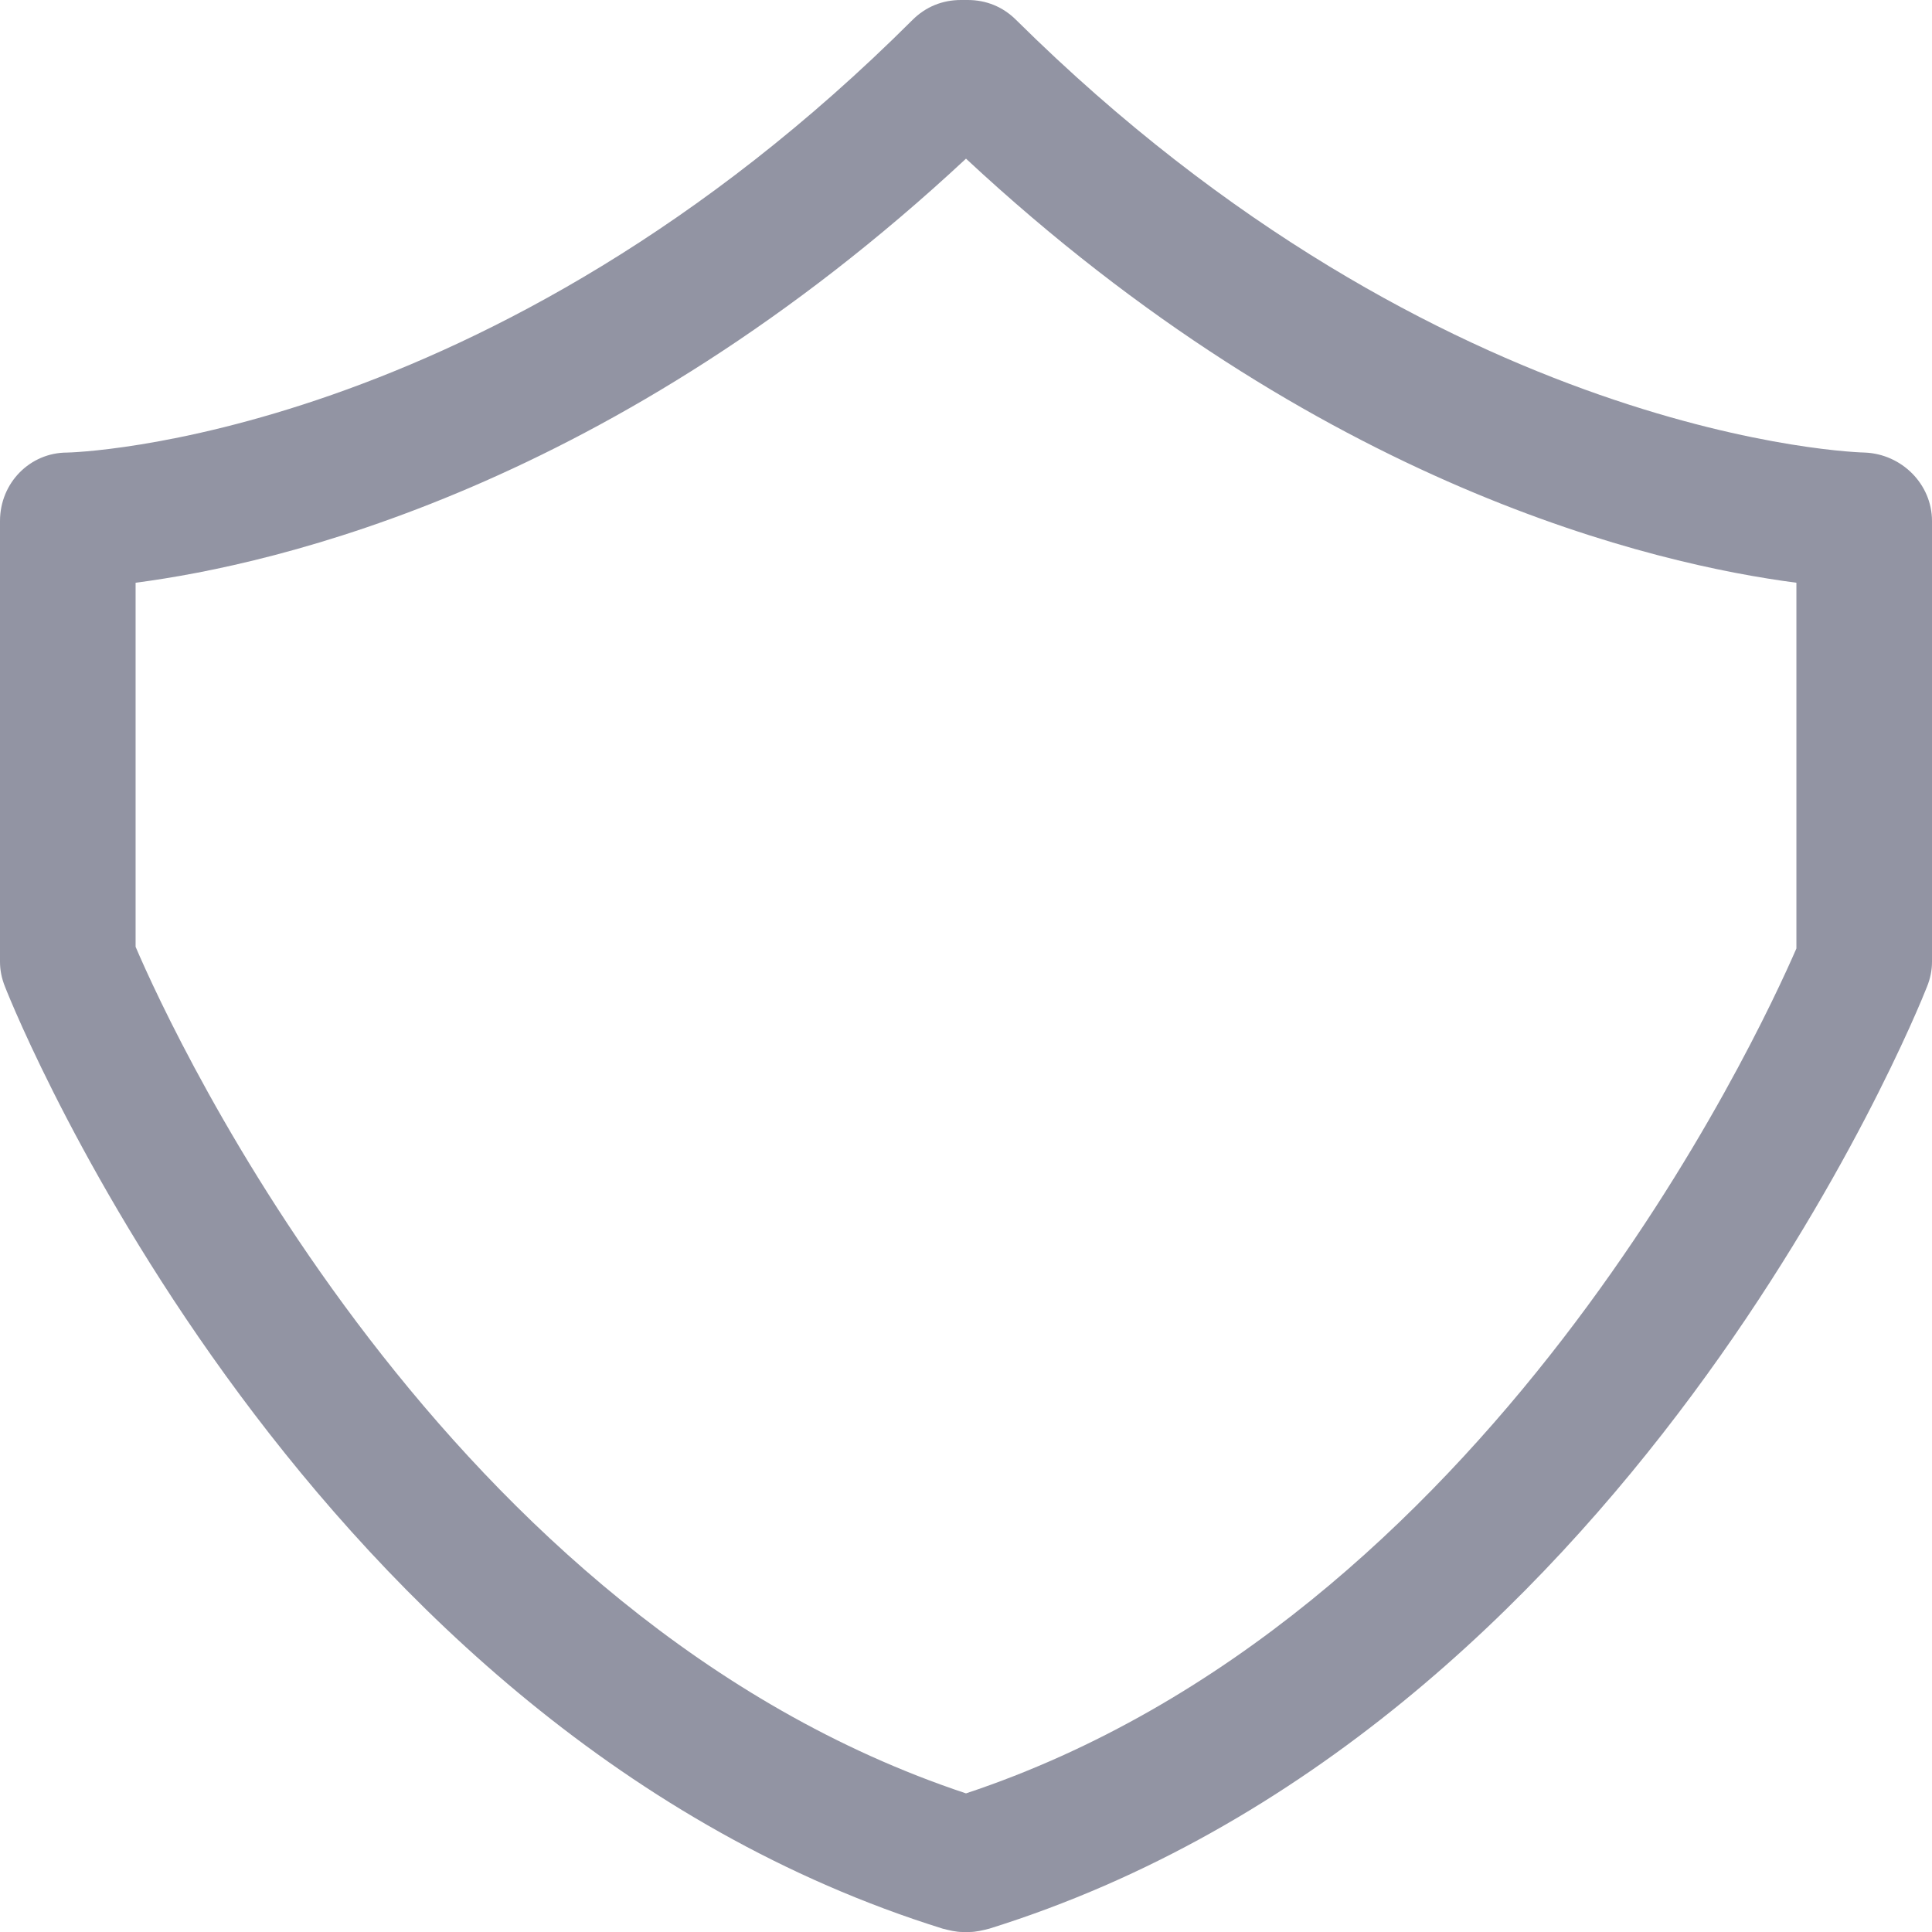 <?xml version="1.0" encoding="UTF-8"?>
<svg width="16px" height="16px" viewBox="0 0 16 16" version="1.1" xmlns="http://www.w3.org/2000/svg" xmlns:xlink="http://www.w3.org/1999/xlink">
    <title>shield</title>
    <g id="Page-1" stroke="none" stroke-width="1" fill="none" fill-rule="evenodd">
        <g id="1-user-management-list" transform="translate(-29, -363)" fill="#9294A3">
            <path d="M44.445,366.748 C44.418,366.748 40.951,366.665 37.416,363.166 C37.305,363.055 37.166,363 37.014,363 L36.958,363 C36.806,363 36.667,363.055 36.556,363.166 C33.049,366.665 29.582,366.748 29.555,366.748 C29.25,366.748 29,366.997 29,367.315 L29,370.965 C29,371.035 29.014,371.104 29.042,371.173 C29.139,371.422 31.537,377.327 36.806,378.972 C36.861,378.986 36.917,379 36.972,379 L37.028,379 C37.083,379 37.139,378.986 37.194,378.972 C42.463,377.327 44.861,371.422 44.958,371.173 C44.986,371.104 45,371.035 45,370.965 L45,367.315 C45,367.01 44.75,366.761 44.445,366.748 L44.445,366.748 Z M43.877,370.855 C43.558,371.588 41.326,376.414 37,377.852 C32.674,376.414 30.442,371.588 30.123,370.841 L30.123,367.826 C31.288,367.674 34.075,367.038 37,364.314 C39.925,367.038 42.712,367.674 43.877,367.826 L43.877,370.855 L43.877,370.855 Z" id="shield"></path>
        </g>
    </g>
</svg>